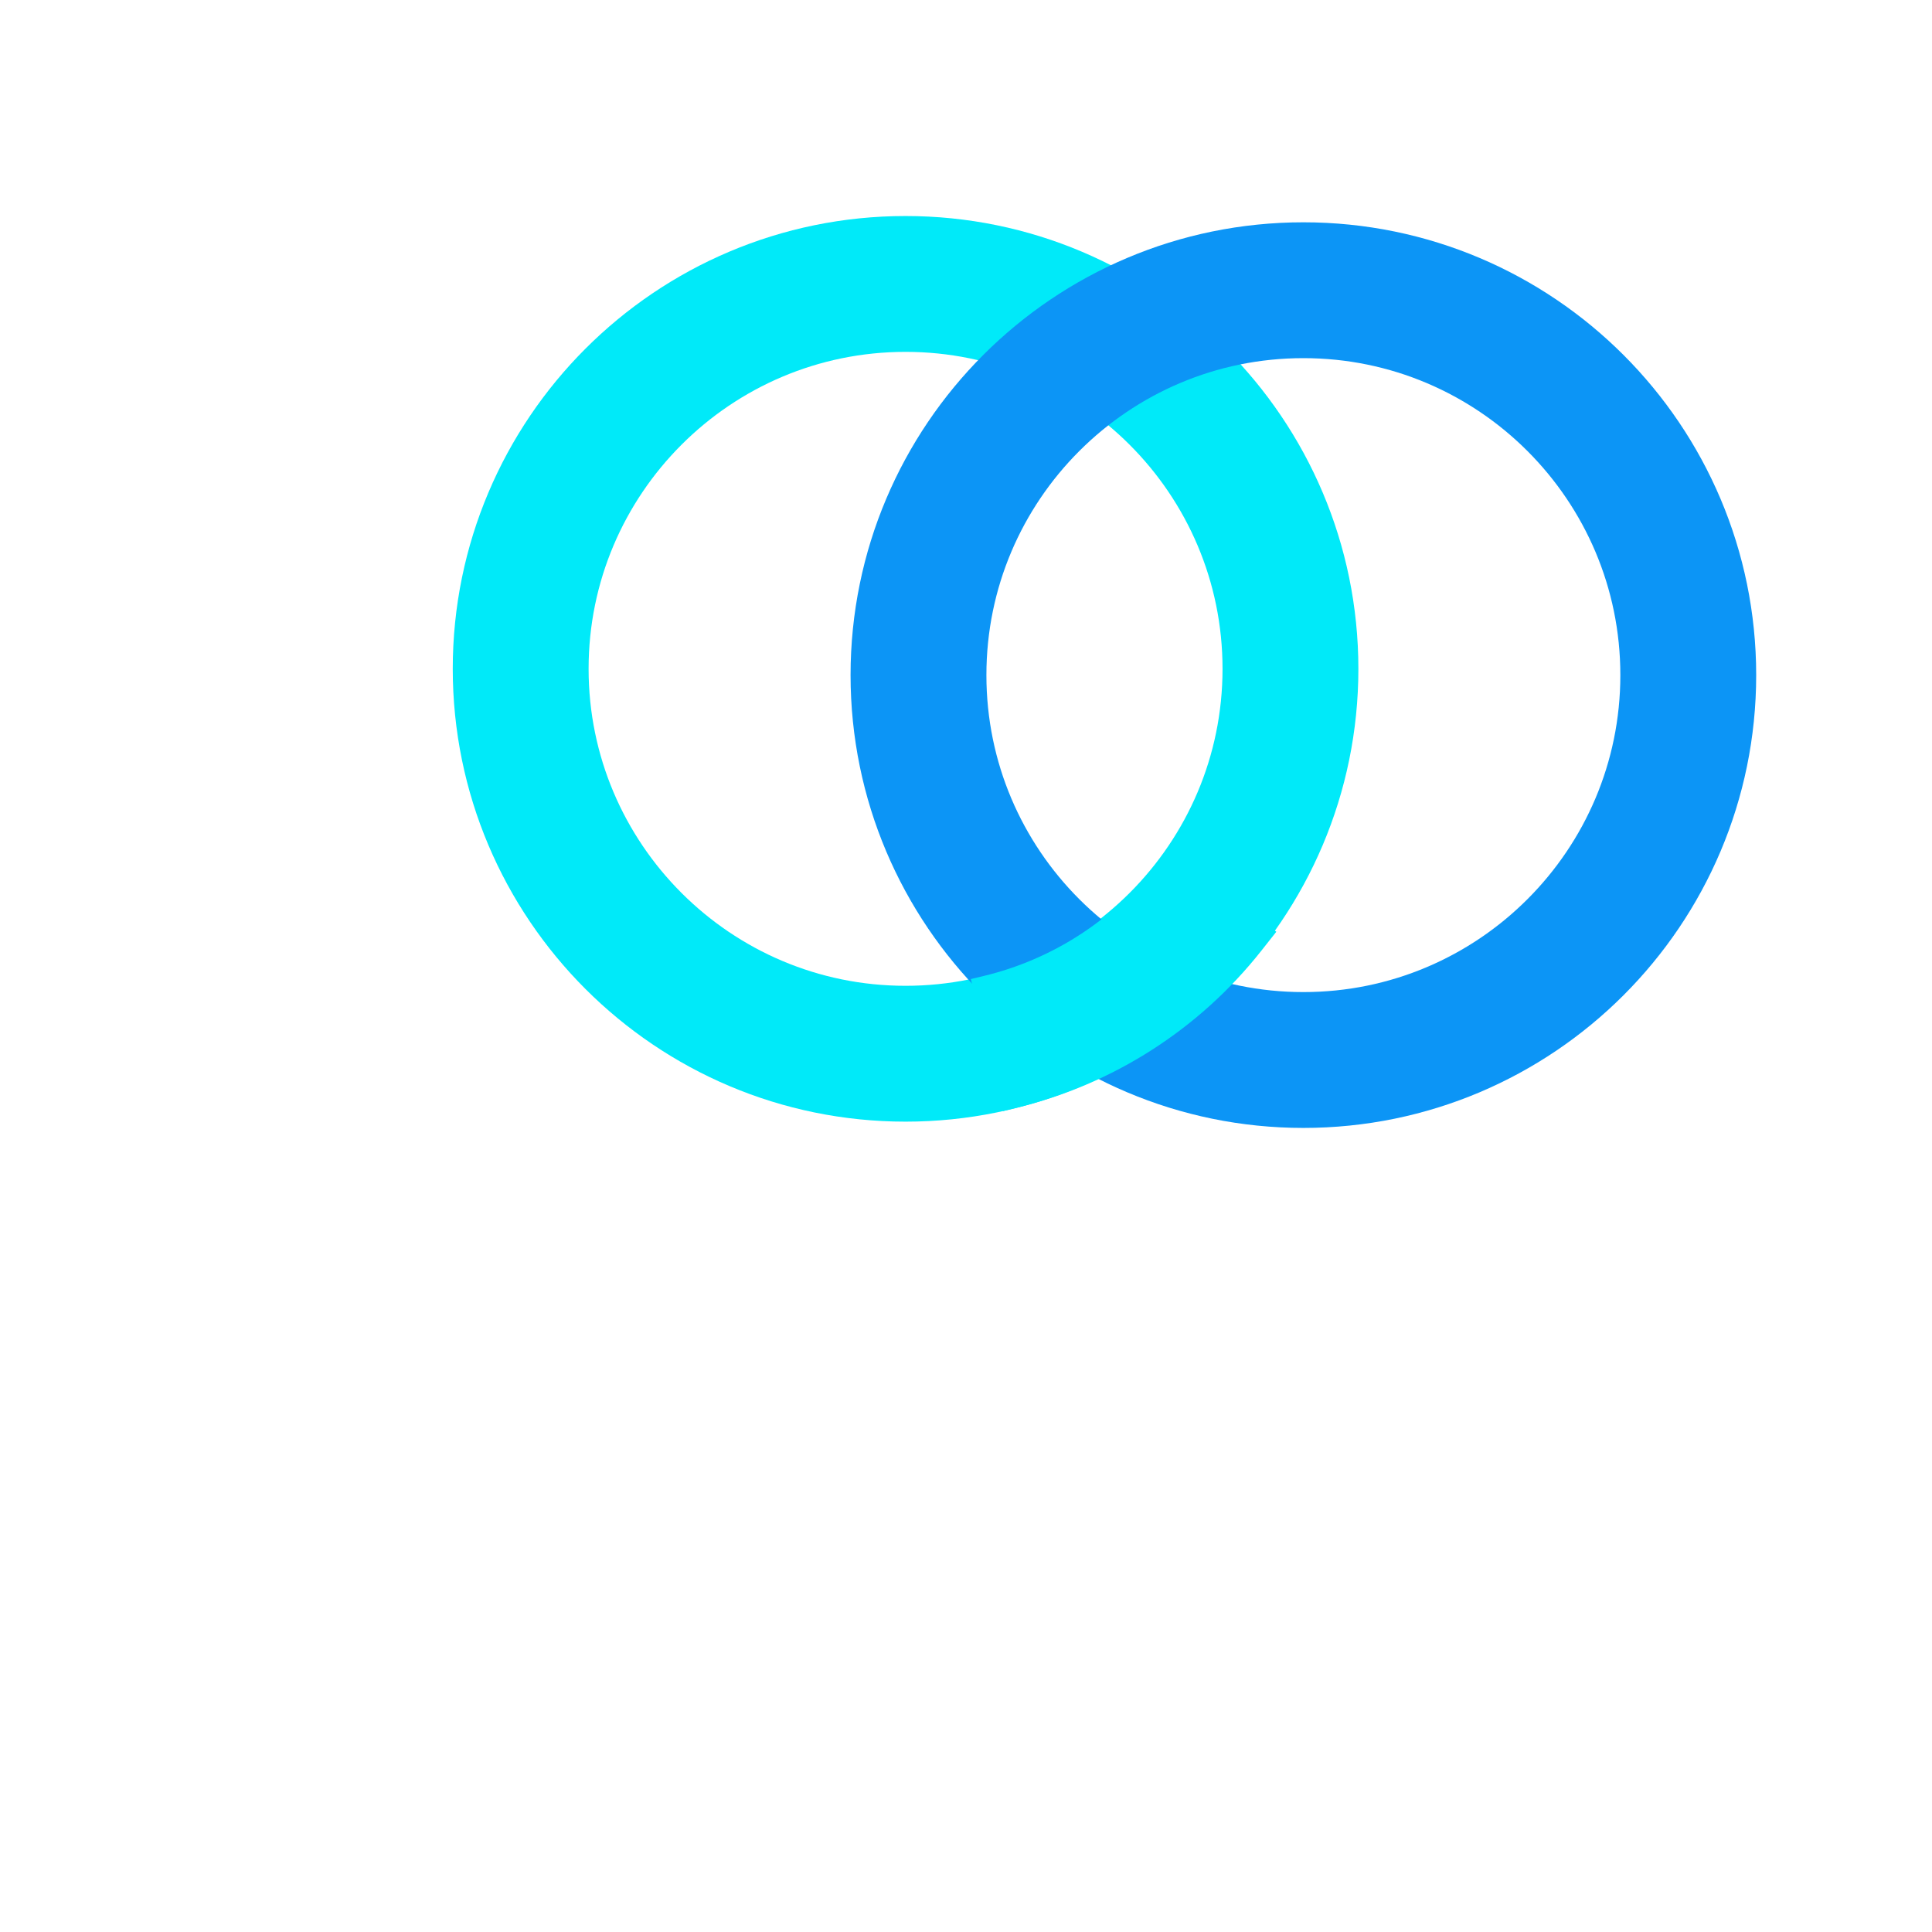 <?xml version="1.0" encoding="UTF-8" standalone="no"?>
<!DOCTYPE svg PUBLIC "-//W3C//DTD SVG 1.1//EN" "http://www.w3.org/Graphics/SVG/1.1/DTD/svg11.dtd">
<svg version="1.1" xmlns="http://www.w3.org/2000/svg" xmlns:xlink="http://www.w3.org/1999/xlink" preserveAspectRatio="xMidYMid meet" viewBox="0 0 640 640" width="640" height="640"><defs><path d="M427.48 221.56C427.48 291.93 370.34 349.06 299.98 349.06C229.61 349.06 172.48 291.93 172.48 221.56C172.48 151.19 229.61 94.06 299.98 94.06C370.34 94.06 427.48 151.19 427.48 221.56Z" id="e6GgzalXN"></path><path d="M559.26 223.64C559.26 294.01 502.13 351.14 431.76 351.14C361.39 351.14 304.26 294.01 304.26 223.64C304.26 153.27 361.39 96.14 431.76 96.14C502.13 96.14 559.26 153.27 559.26 223.64Z" id="a1B23yk1EO"></path><path d="M405.15 294.7C402.46 298.1 400.79 300.22 400.12 301.07C382.75 323.03 358.53 338.55 331.31 345.13C330.73 345.27 329.27 345.62 326.93 346.19" id="a26RaJ6dI2"></path></defs><g><g><g><g><use xlink:href="#e6GgzalXN" opacity="1" fill-opacity="0" stroke="#00eaf9" stroke-width="45" stroke-opacity="1"></use></g></g><g><g><use xlink:href="#a1B23yk1EO" opacity="1" fill-opacity="0" stroke="#0c95f6" stroke-width="45" stroke-opacity="1"></use></g></g><g><g><use xlink:href="#a26RaJ6dI2" opacity="1" fill-opacity="0" stroke="#00eaf9" stroke-width="45" stroke-opacity="1"></use></g></g></g></g></svg>